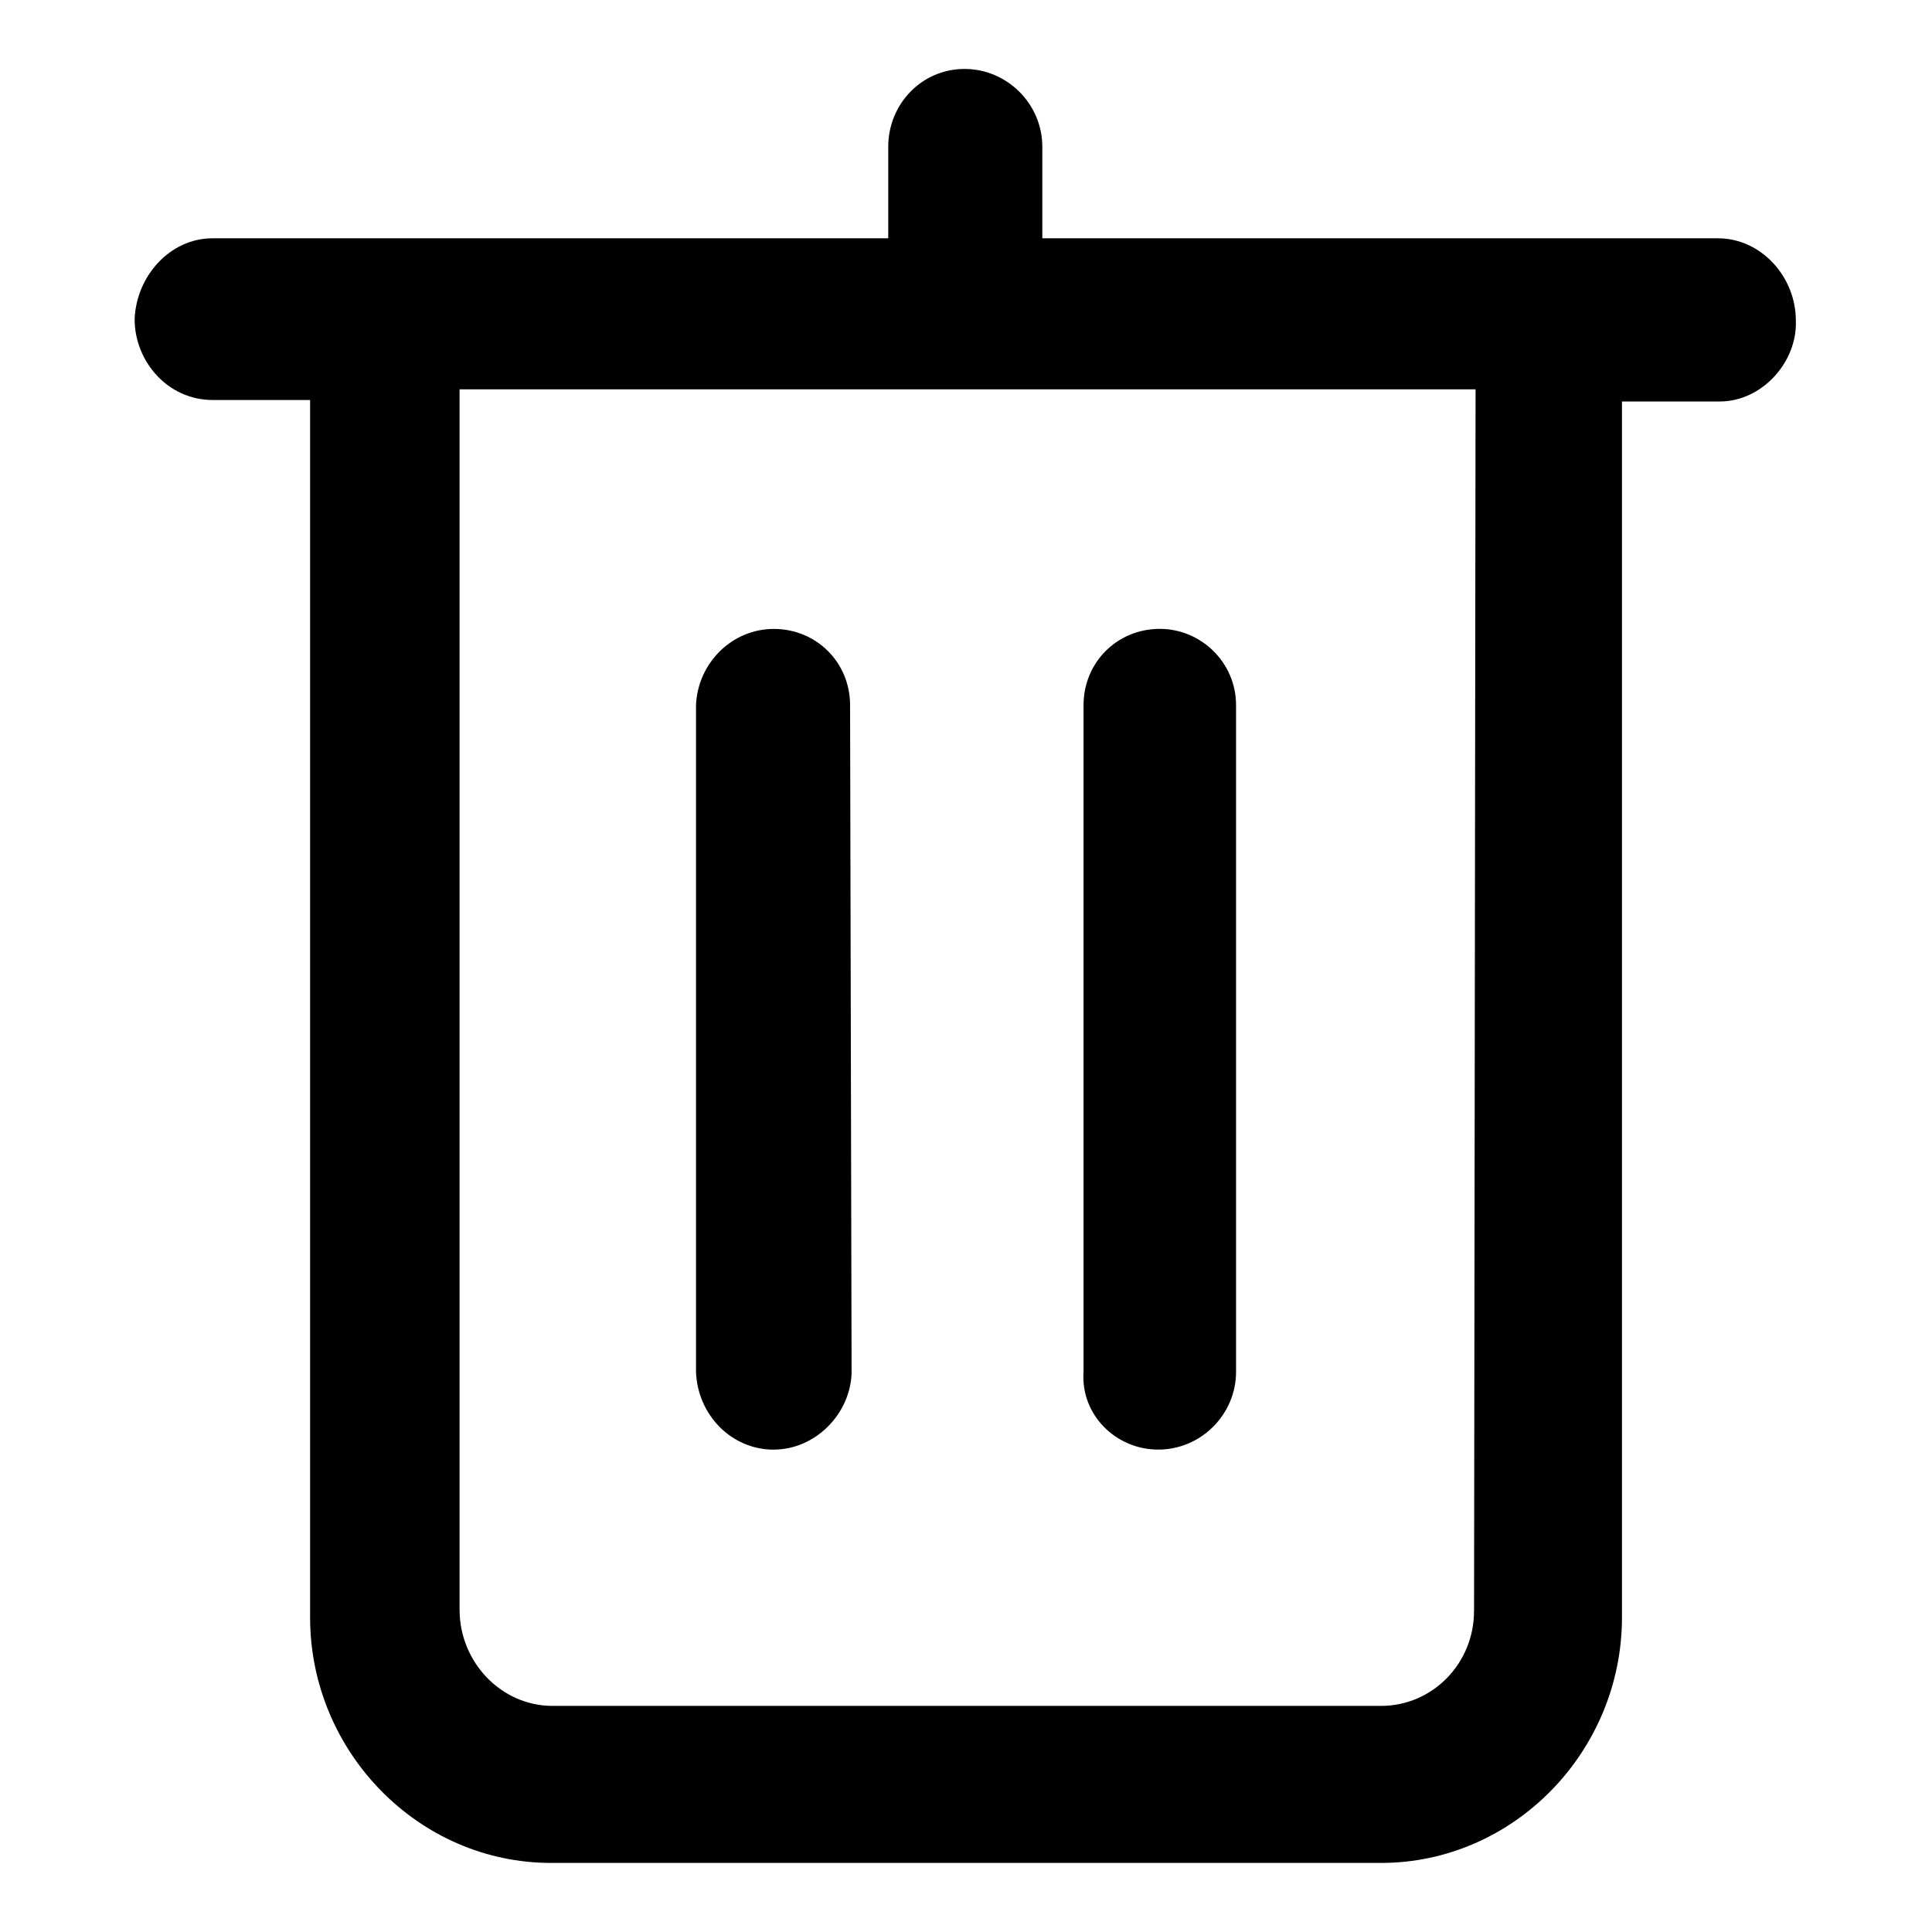 <?xml version="1.0" encoding="utf-8"?>
<!-- Generated by IcoMoon.io -->
<!DOCTYPE svg PUBLIC "-//W3C//DTD SVG 1.1//EN" "http://www.w3.org/Graphics/SVG/1.1/DTD/svg11.dtd">
<svg version="1.1" xmlns="http://www.w3.org/2000/svg" xmlns:xlink="http://www.w3.org/1999/xlink" width="32" height="32" viewBox="0 0 32 32">
<path d="M19.184 24.010c0.707 0 1.289-0.581 1.289-1.289v-11.042c0-0.707-0.581-1.263-1.263-1.263-0.707 0-1.263 0.556-1.263 1.263v11.042c-0.051 0.707 0.531 1.289 1.238 1.289zM28.457 3.947h-11.193v-1.516c0-0.708-0.581-1.289-1.289-1.289s-1.263 0.581-1.263 1.289v1.516h-11.193c-0.708 0-1.263 0.632-1.289 1.339 0 0.707 0.556 1.339 1.289 1.339h1.617v20.163c0 2.224 1.794 4.068 3.992 4.068h13.745c2.198 0 3.992-1.845 3.992-4.068v-20.138h1.617c0.707 0 1.289-0.657 1.263-1.339 0-0.733-0.581-1.364-1.289-1.364zM24.414 26.688c0 0.859-0.682 1.567-1.541 1.567h-13.72c-0.859 0-1.541-0.733-1.541-1.592v-20.214h16.828l-0.025 20.239zM12.816 24.010c0.682 0 1.263-0.581 1.289-1.263l-0.025-11.067c0-0.707-0.556-1.263-1.263-1.263s-1.263 0.581-1.289 1.263v11.042c0.025 0.707 0.581 1.289 1.289 1.289z"></path>
</svg>
